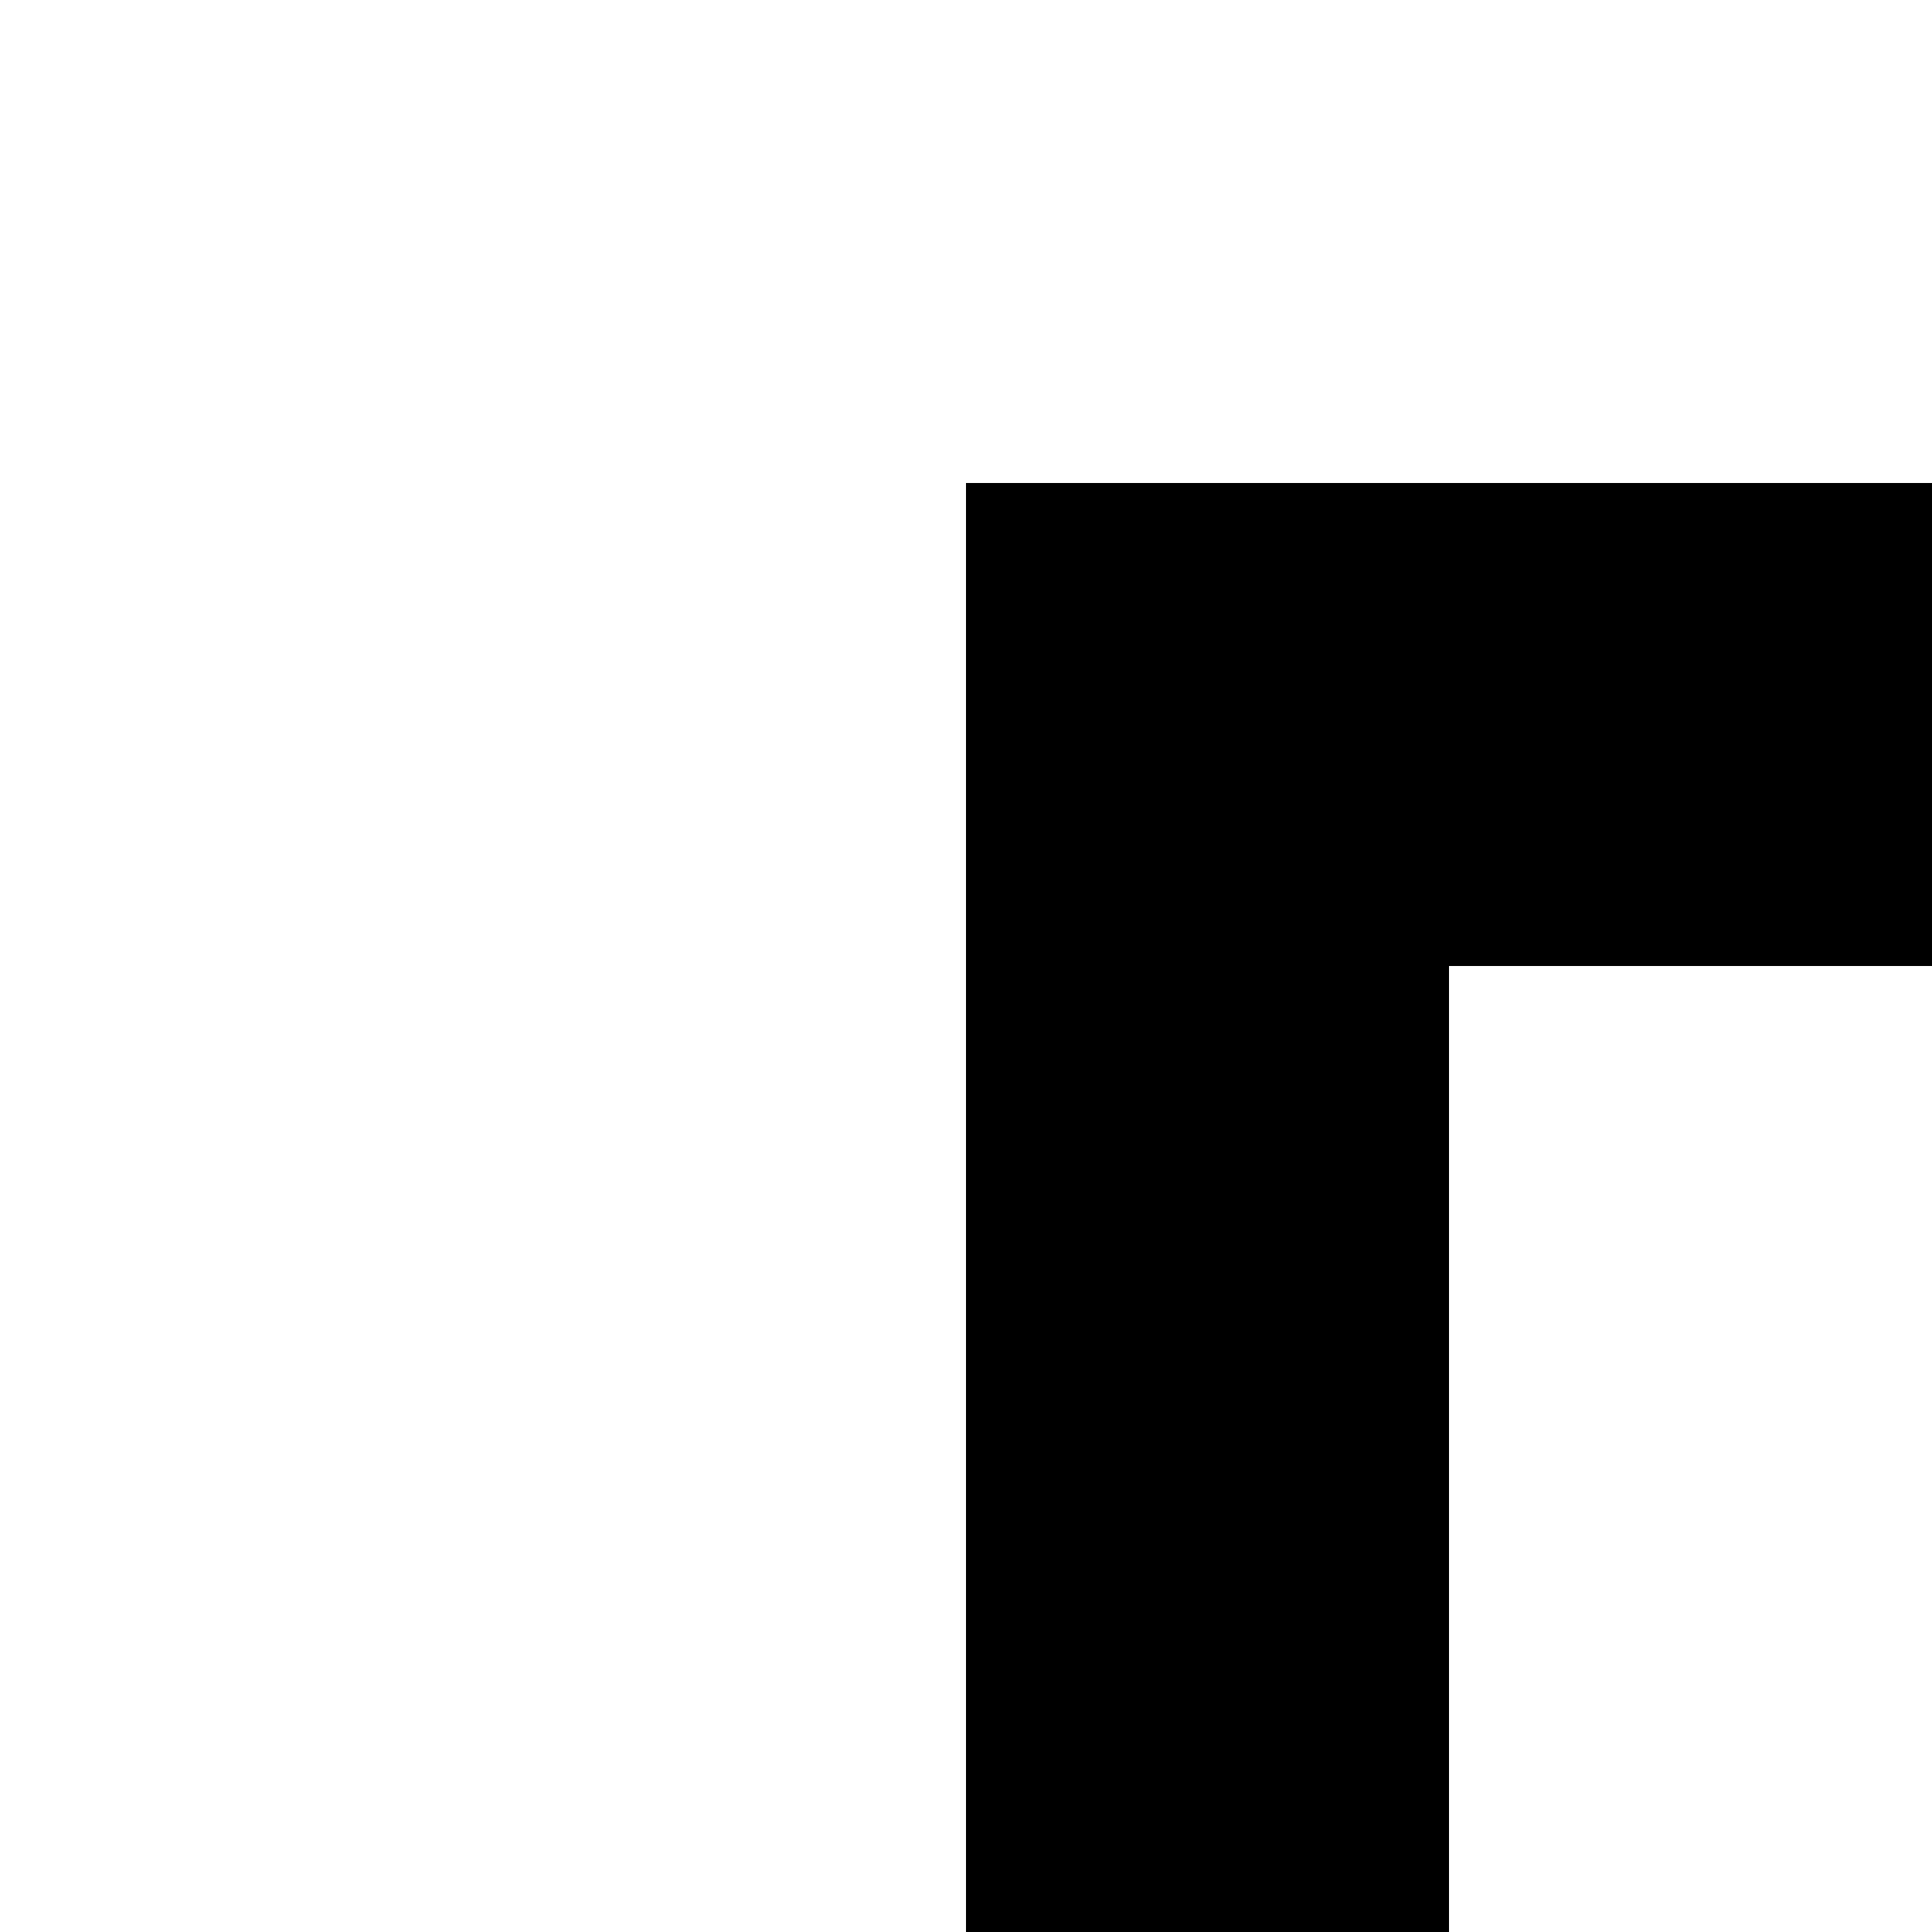 <svg xmlns="http://www.w3.org/2000/svg" version="1.1" viewBox="0 0 512 512" fill="currentColor"><path fill="currentColor" d="M1792 128v1664H256V128zm-128 128H384v1408h1280zm-256 768H640V896h768zm0 384H640v-128h768zm0-768H640V512h768z"/></svg>